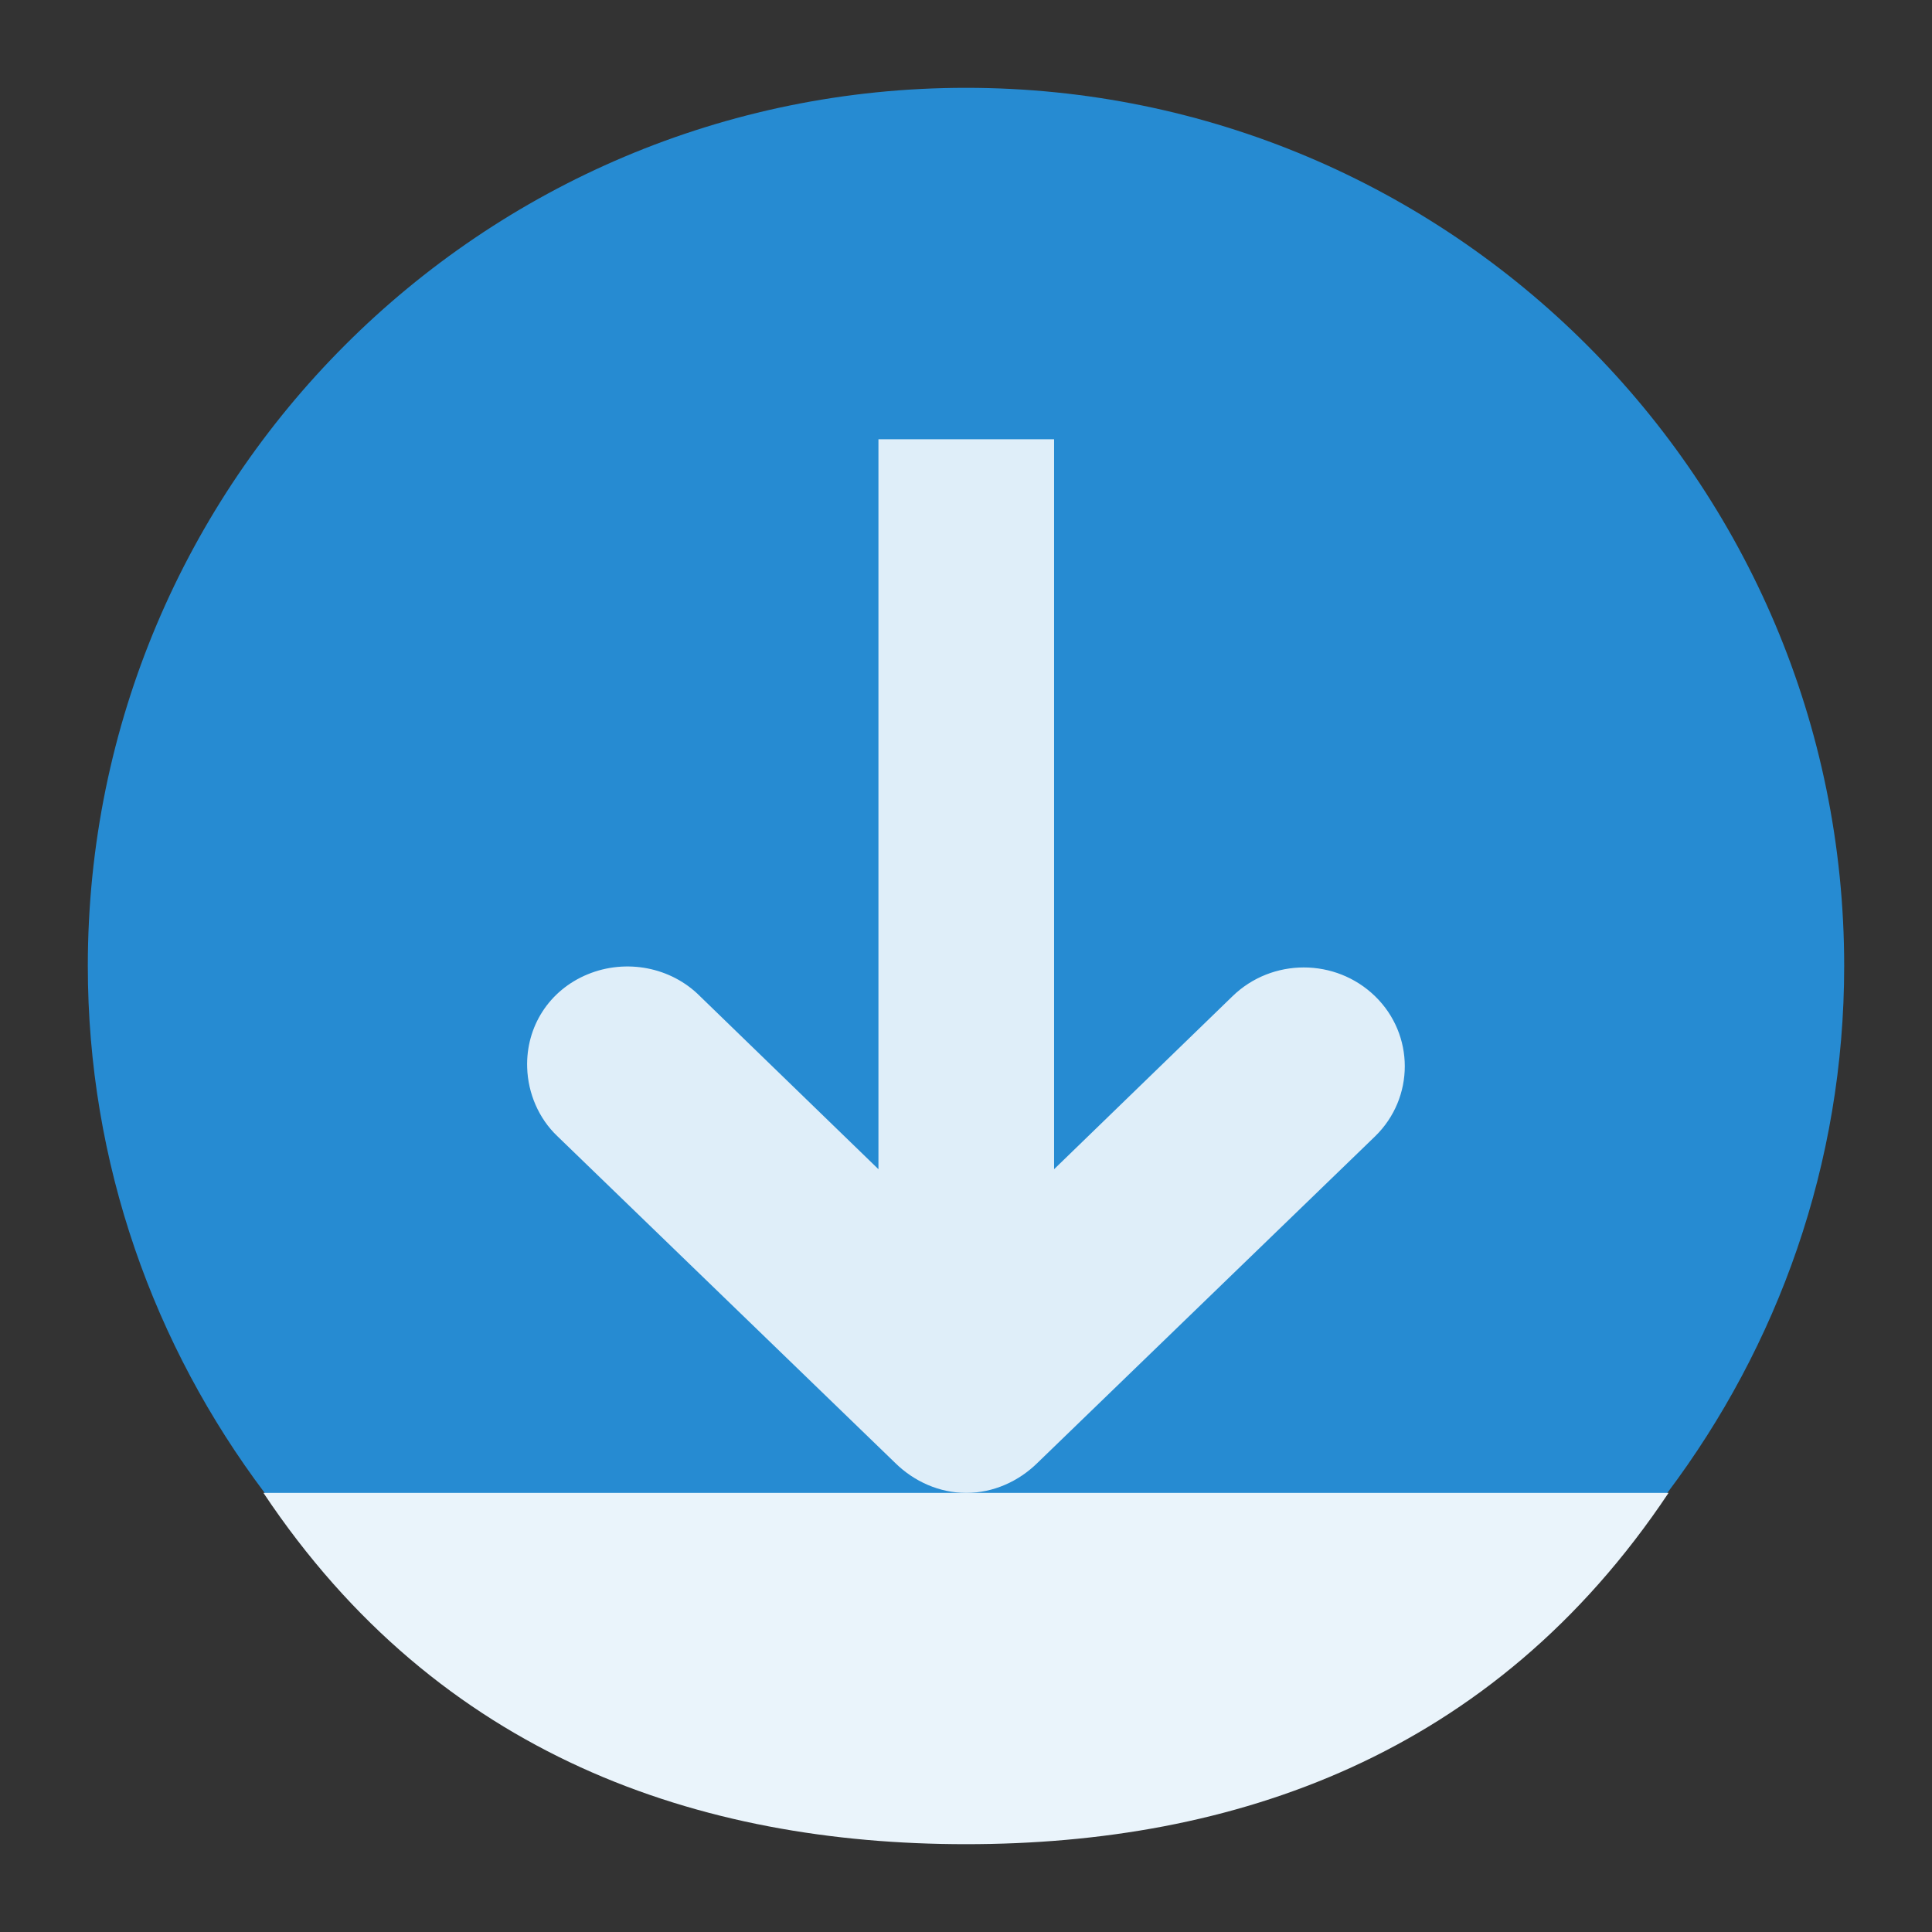 <?xml version="1.0" encoding="UTF-8" standalone="no"?>
<svg
   xmlns:dc="http://purl.org/dc/elements/1.1/"
   xmlns:cc="http://creativecommons.org/ns#"
   xmlns:rdf="http://www.w3.org/1999/02/22-rdf-syntax-ns#"
   xmlns:svg="http://www.w3.org/2000/svg"
   xmlns="http://www.w3.org/2000/svg"
   xmlns:sodipodi="http://sodipodi.sourceforge.net/DTD/sodipodi-0.dtd"
   xmlns:inkscape="http://www.inkscape.org/namespaces/inkscape"
   width="22"
   height="22"
   viewBox="0 0 22 22"
   id="svg2"
   version="1.1"
   inkscape:version="0.91 r13725"
   sodipodi:docname="go-bottom.svg">
  <rect x="0" y="0" width="22" height="22" fill="#333333" stroke="none"/>
  <defs
     id="defs16" />
  <sodipodi:namedview
     pagecolor="#ffffff"
     bordercolor="#666666"
     borderopacity="1"
     objecttolerance="10"
     gridtolerance="10"
     guidetolerance="10"
     inkscape:pageopacity="0"
     inkscape:pageshadow="2"
     inkscape:window-width="1366"
     inkscape:window-height="704"
     id="namedview14"
     showgrid="true"
     inkscape:zoom="47.553987"
     inkscape:cx="6.268993"
     inkscape:cy="5.6869595"
     inkscape:window-x="0"
     inkscape:window-y="27"
     inkscape:window-maximized="1"
     inkscape:current-layer="svg2">
    <inkscape:grid
       type="xygrid"
       id="grid4149" />
  </sodipodi:namedview>
  <g
     transform="matrix(1 0 0 -1 0 22)"
     id="g4">
    <path
       style="fill:#268bd2;fill-rule:evenodd"
       d="M 11,1 C 5.478,1 1,5.478 1,11 1,13.254 1.755,15.327 3.014,17 7,18 15,18 18.986,17 20.245,15.327 21,13.254 21,11 21,5.478 16.522,1 11,1 Z"
       transform="matrix(1,0,0,-1,0,22)"
       id="path6"
       inkscape:connector-curvature="0"
       sodipodi:nodetypes="ssccss" />
    <g
       style="fill:#fff"
       id="g8">
      <path
         style="fill-rule:evenodd;fill-opacity:1;fill:#eaf4fb"
         d="M 19,5 C 17,2 14.04,1 11,1 7.967,1 5,2 3,5"
         id="path10" />
      <path
         style="fill-opacity:1;fill:#dfeef9"
         d="m 11.003,5 c -0.306,0 -0.596,0.13 -0.812,0.344 L 6.347,9.062 c -0.213,0.202 -0.335,0.489 -0.344,0.781 -0.015,0.465 0.249,0.881 0.688,1.062 0.438,0.181 0.951,0.083 1.281,-0.25 l 2.031,-1.969 0,8.312 2,0 0,-8.312 2.031,1.969 c 0.45,0.438 1.175,0.438 1.625,0 0.45,-0.438 0.45,-1.155 0,-1.594 L 11.816,5.344 C 11.6,5.13 11.309,5 11.003,5 z"
         id="path12" />
    </g>
  </g>
</svg>
